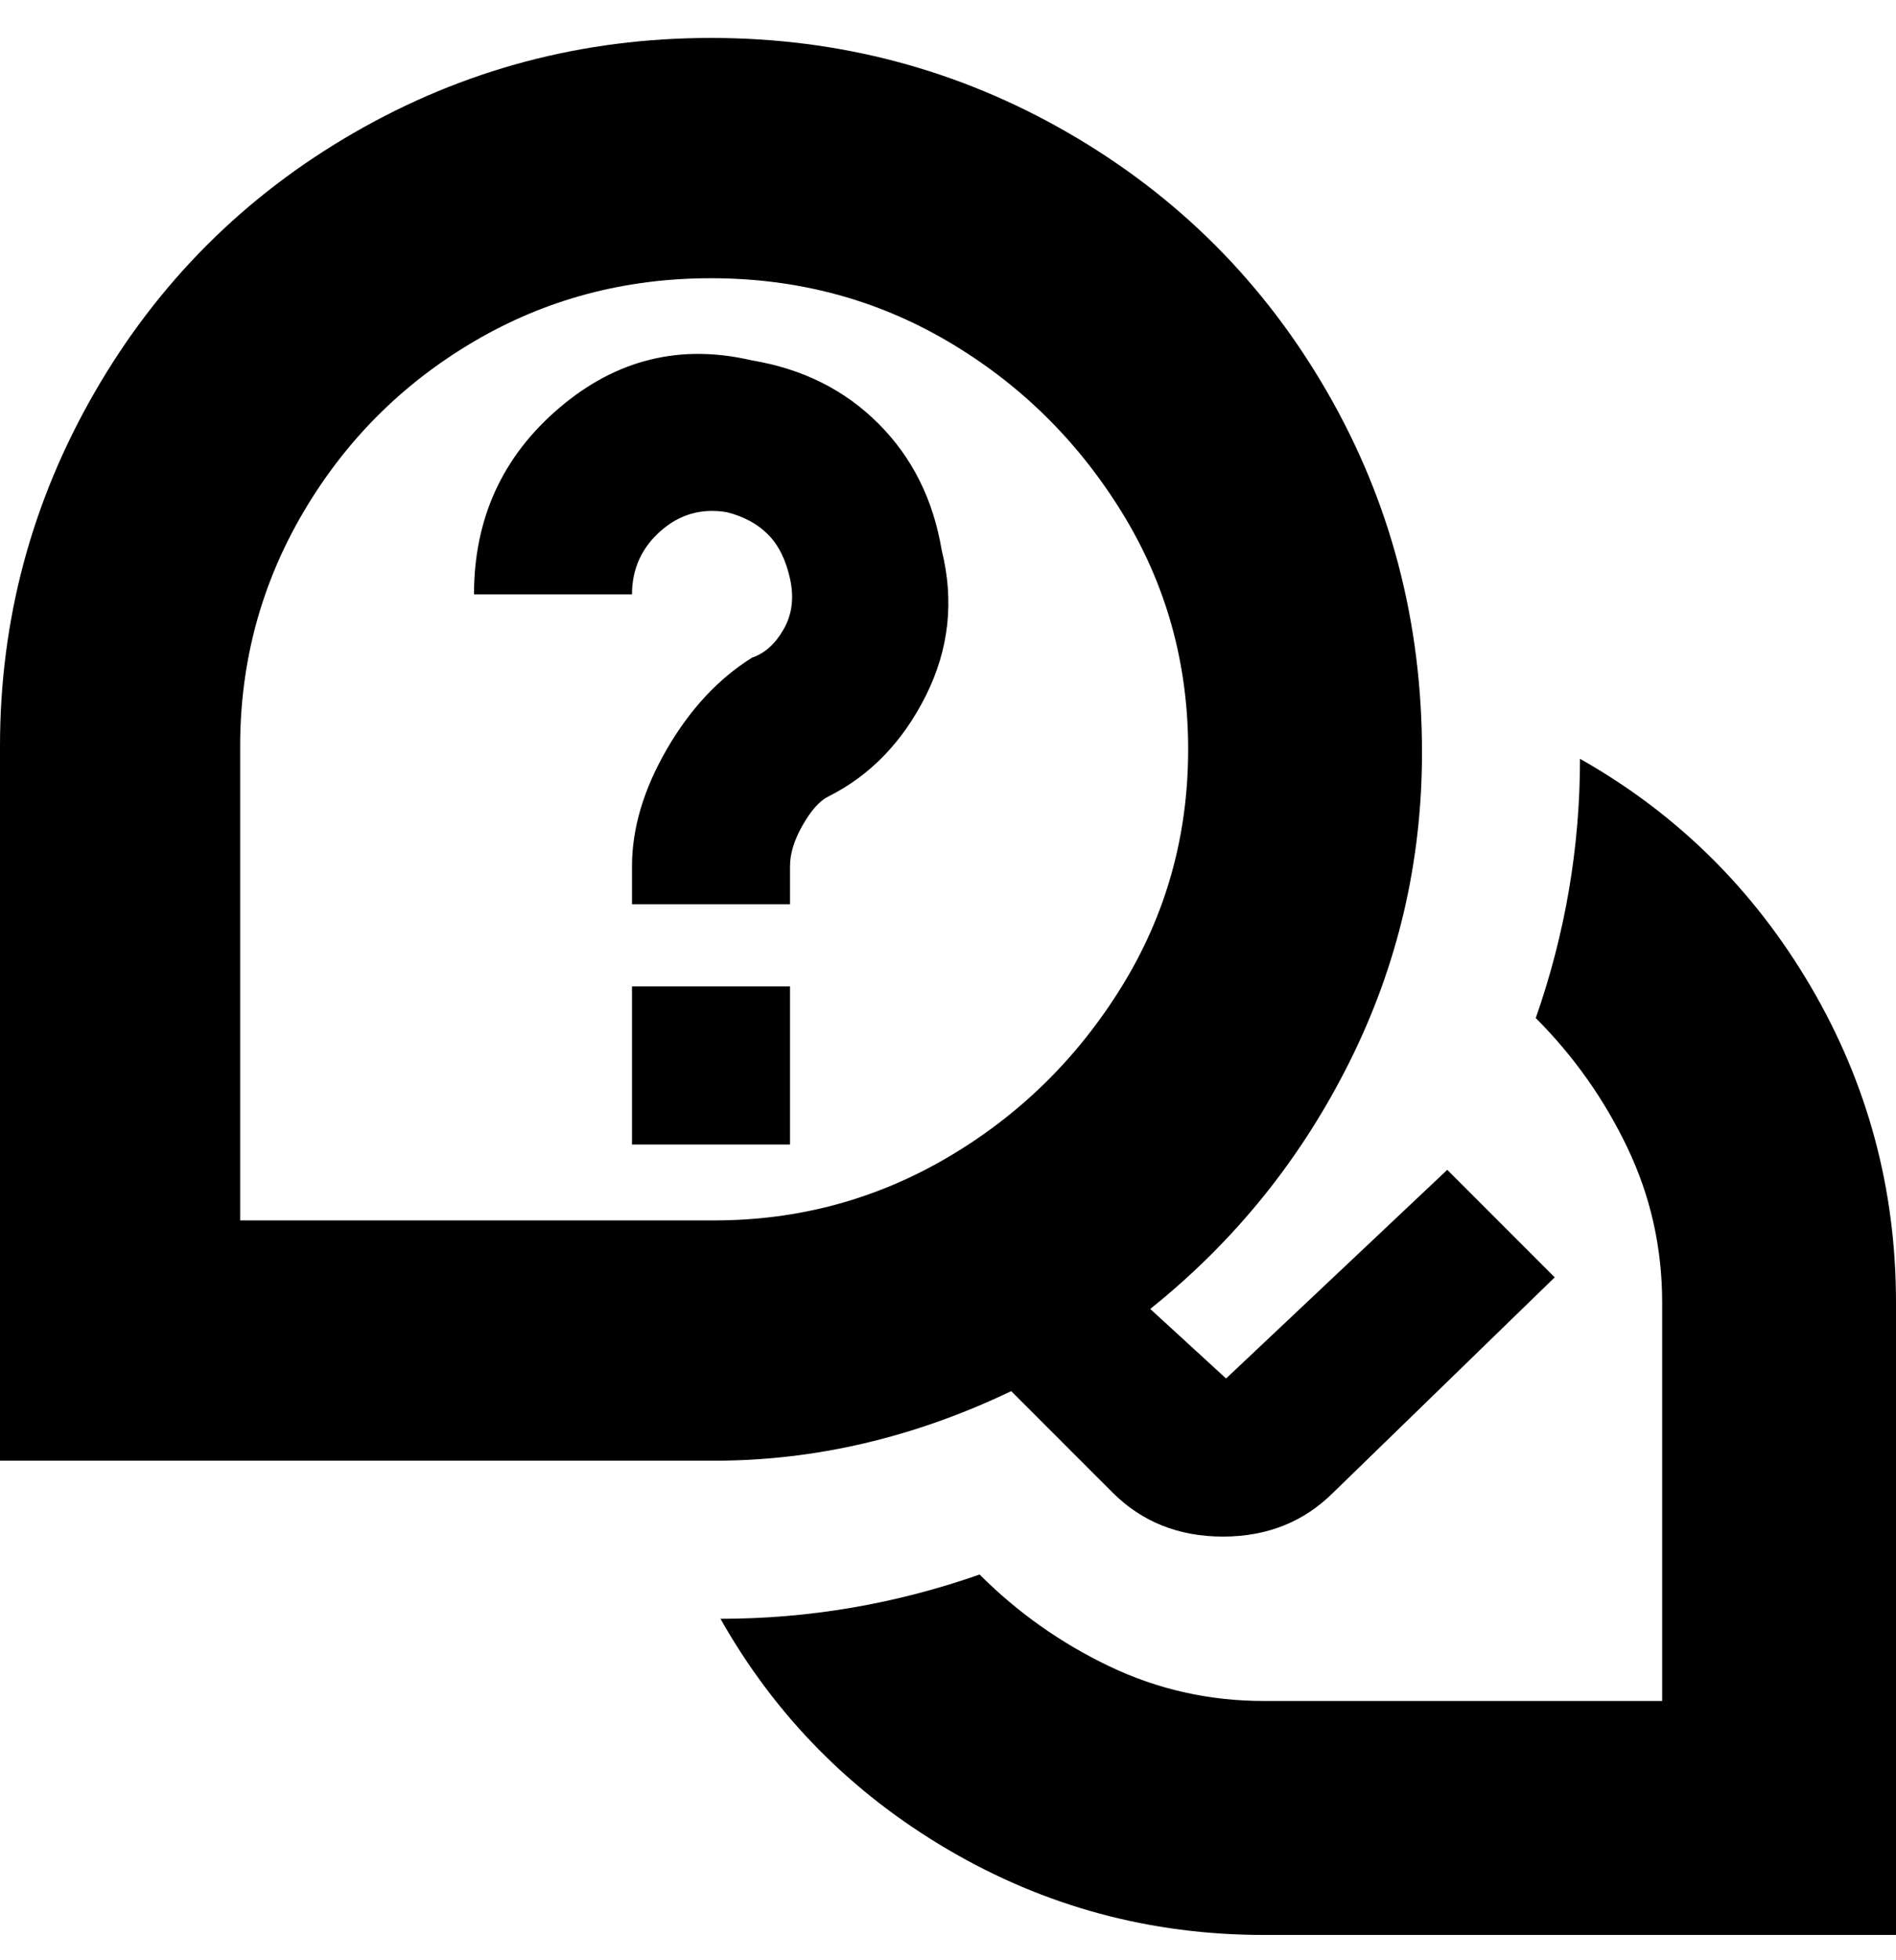 <svg viewBox="0 0 300 310" xmlns="http://www.w3.org/2000/svg"><path d="M176 236q7 7 17.5 7t17.5-7l35-34-17-17-35 33-12-11q20-16 31.5-39t11.5-49q0-31-15-57t-41-41Q143 6 112.5 6T56 21Q30 36 15 62T0 118v113h113q24 0 47-11l16 16zM38 193v-75q0-20 10-37t27-27q17-10 37.5-10T150 54q17 10 27.5 27t10.5 37.5q0 20.5-10.5 37.5T150 183q-17 10-37 10H38zM149 87q3 12-2.5 23T131 126q-2 1-4 4.5t-2 6.5v6h-25v-6q0-9 5.5-18.5T119 104q3-1 5-4.5t1-8q-1-4.5-3.5-7T115 81q-6-1-10.5 3T100 94H75q0-18 13.5-29.5T119 57q12 2 20 10t10 20zm-49 69h25v25h-25v-25zm200 50v100H200q-27 0-50-13.5T114 256q21 0 41-7 9 9 20.5 14.5T200 269h63v-63q0-13-5.5-24.5T243 161q7-20 7-41 23 13 36.5 36t13.5 50z"/></svg>